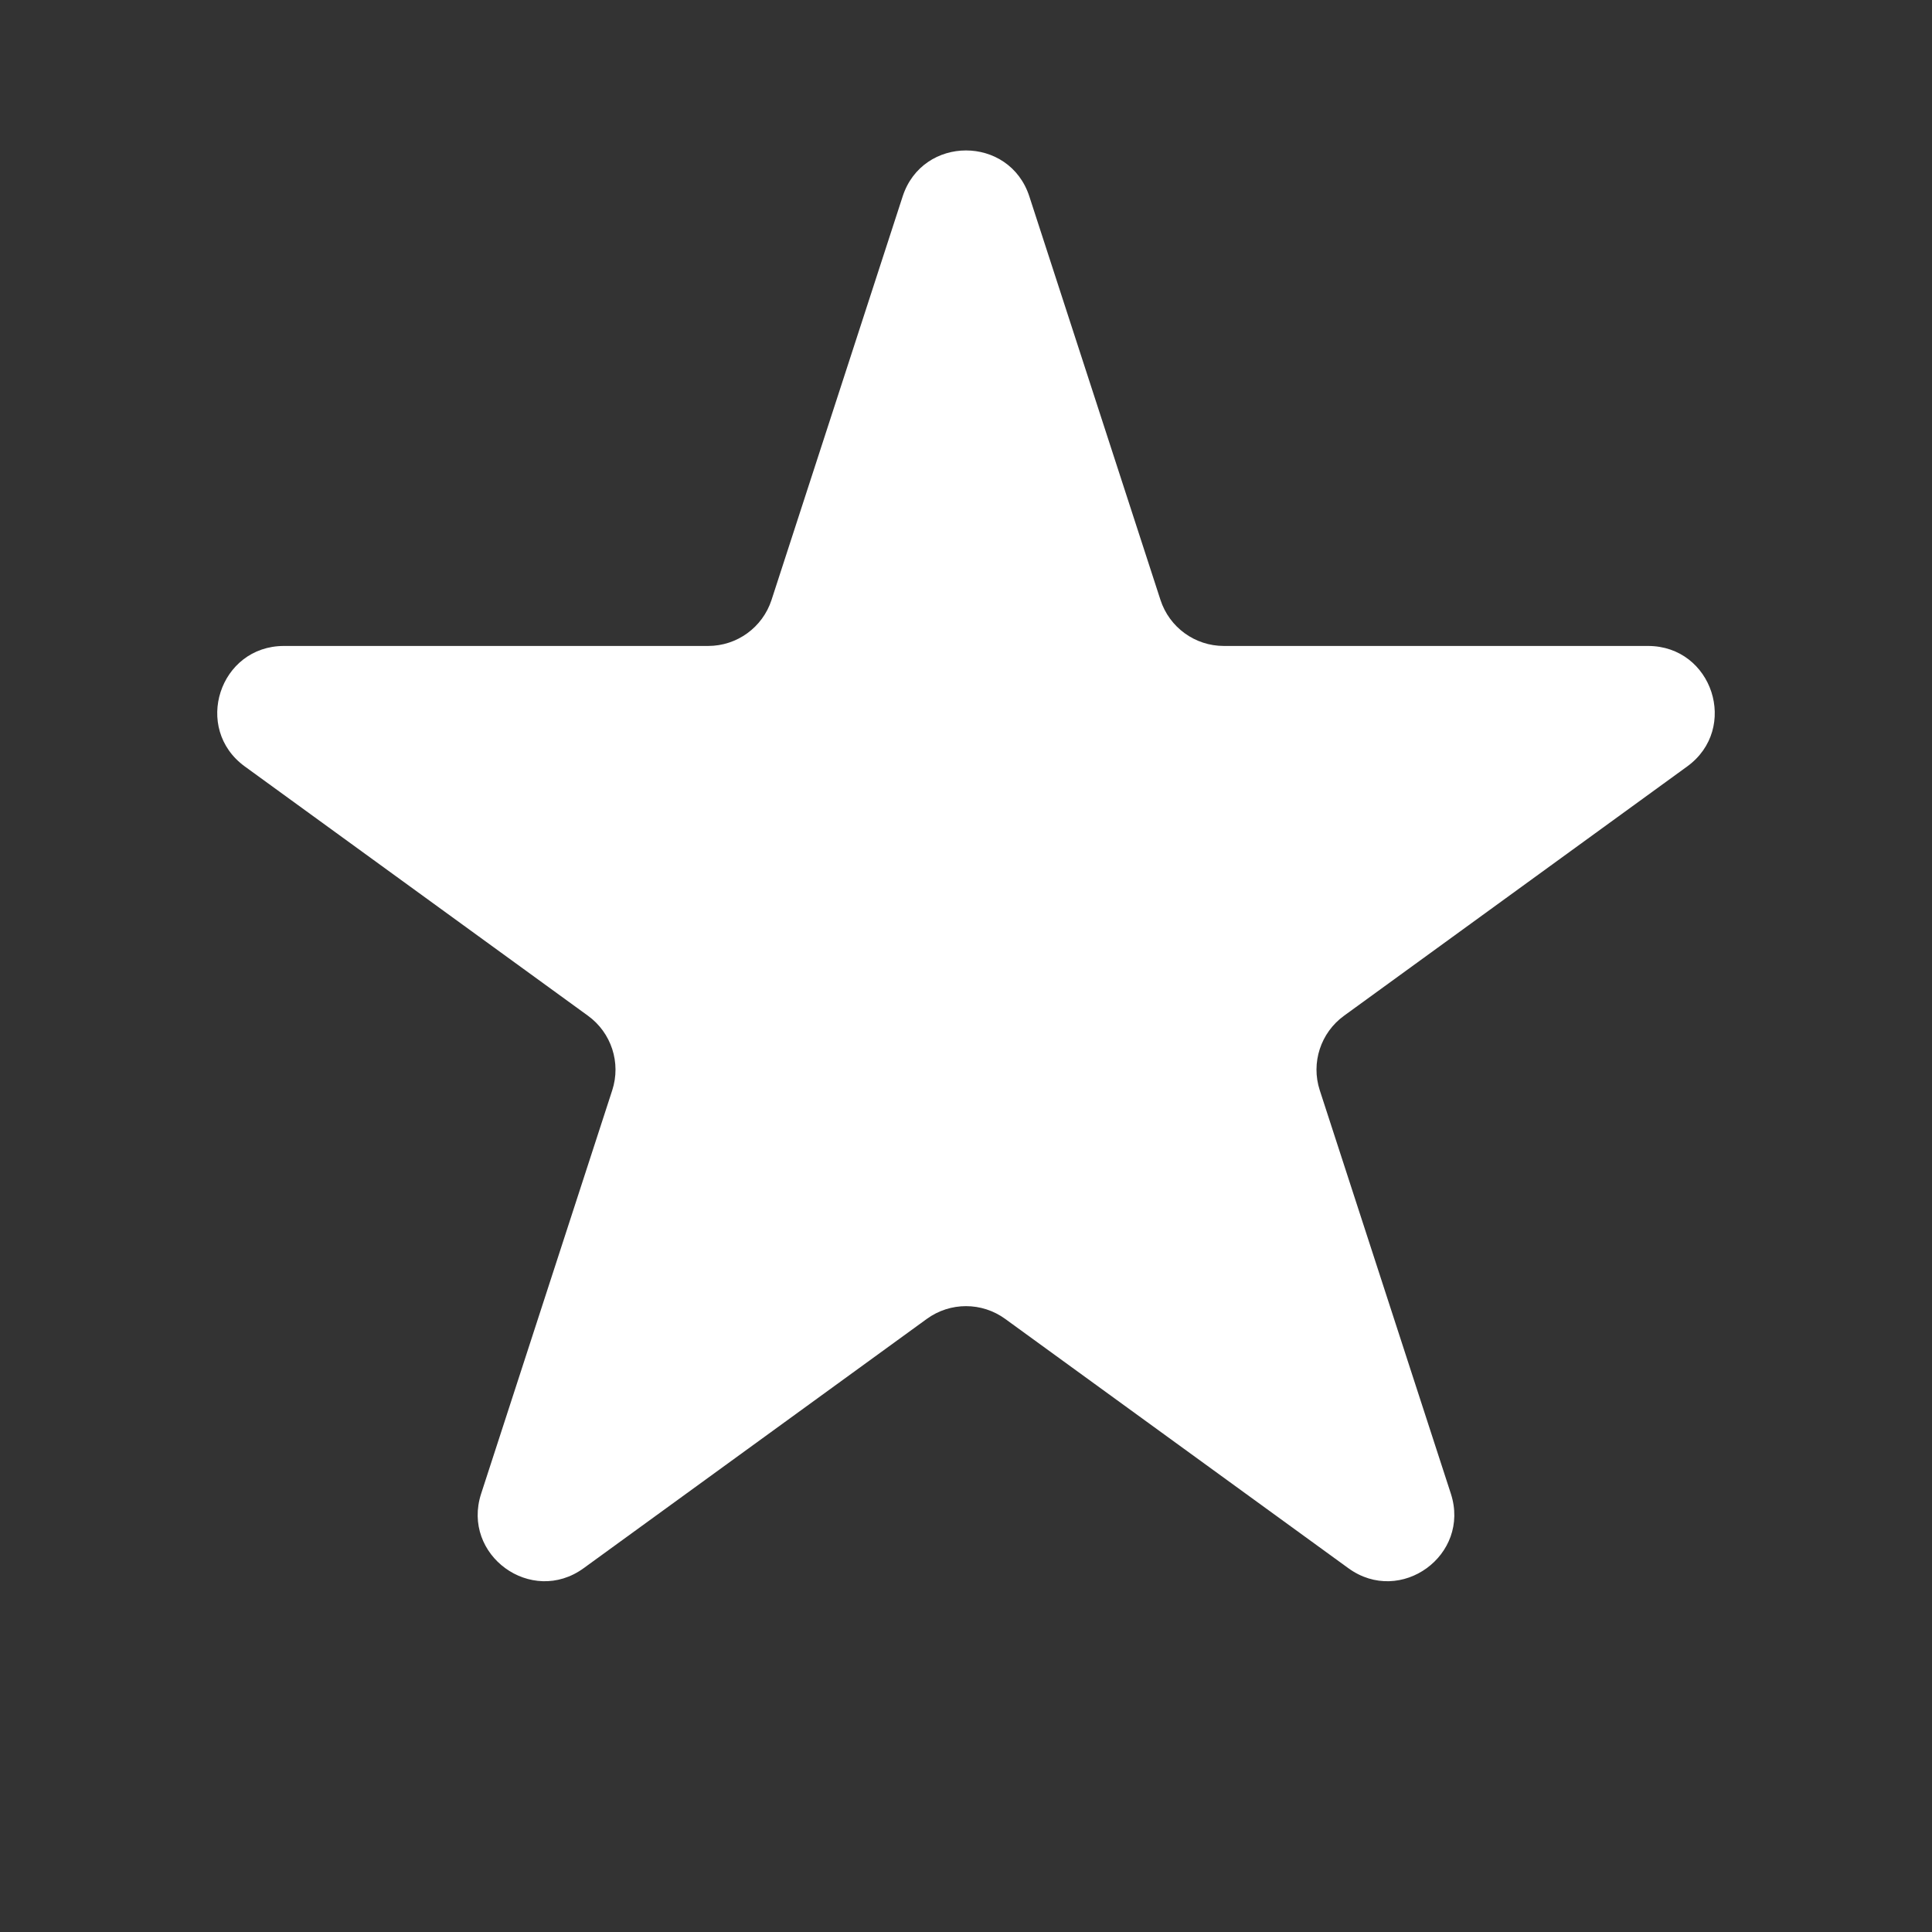 <svg width="29" height="29" viewBox="0 0 29 29" fill="none" xmlns="http://www.w3.org/2000/svg">
<rect x="0" y="0" width="29" height="29" fill="#333333" stroke="none"/>
<path d="M13.549 2.949C13.848 2.028 15.152 2.028 15.451 2.949L17.419 9.005C17.553 9.417 17.936 9.696 18.37 9.696H24.737C25.706 9.696 26.109 10.935 25.325 11.505L20.174 15.247C19.823 15.502 19.676 15.953 19.81 16.365L21.778 22.421C22.077 23.343 21.023 24.109 20.239 23.539L15.088 19.797C14.737 19.542 14.263 19.542 13.912 19.797L8.761 23.539C7.977 24.109 6.923 23.343 7.222 22.421L9.19 16.365C9.324 15.953 9.177 15.502 8.826 15.247L3.675 11.505C2.891 10.935 3.294 9.696 4.263 9.696H10.63C11.063 9.696 11.447 9.417 11.581 9.005L13.549 2.949Z" fill="white"/>
</svg>
